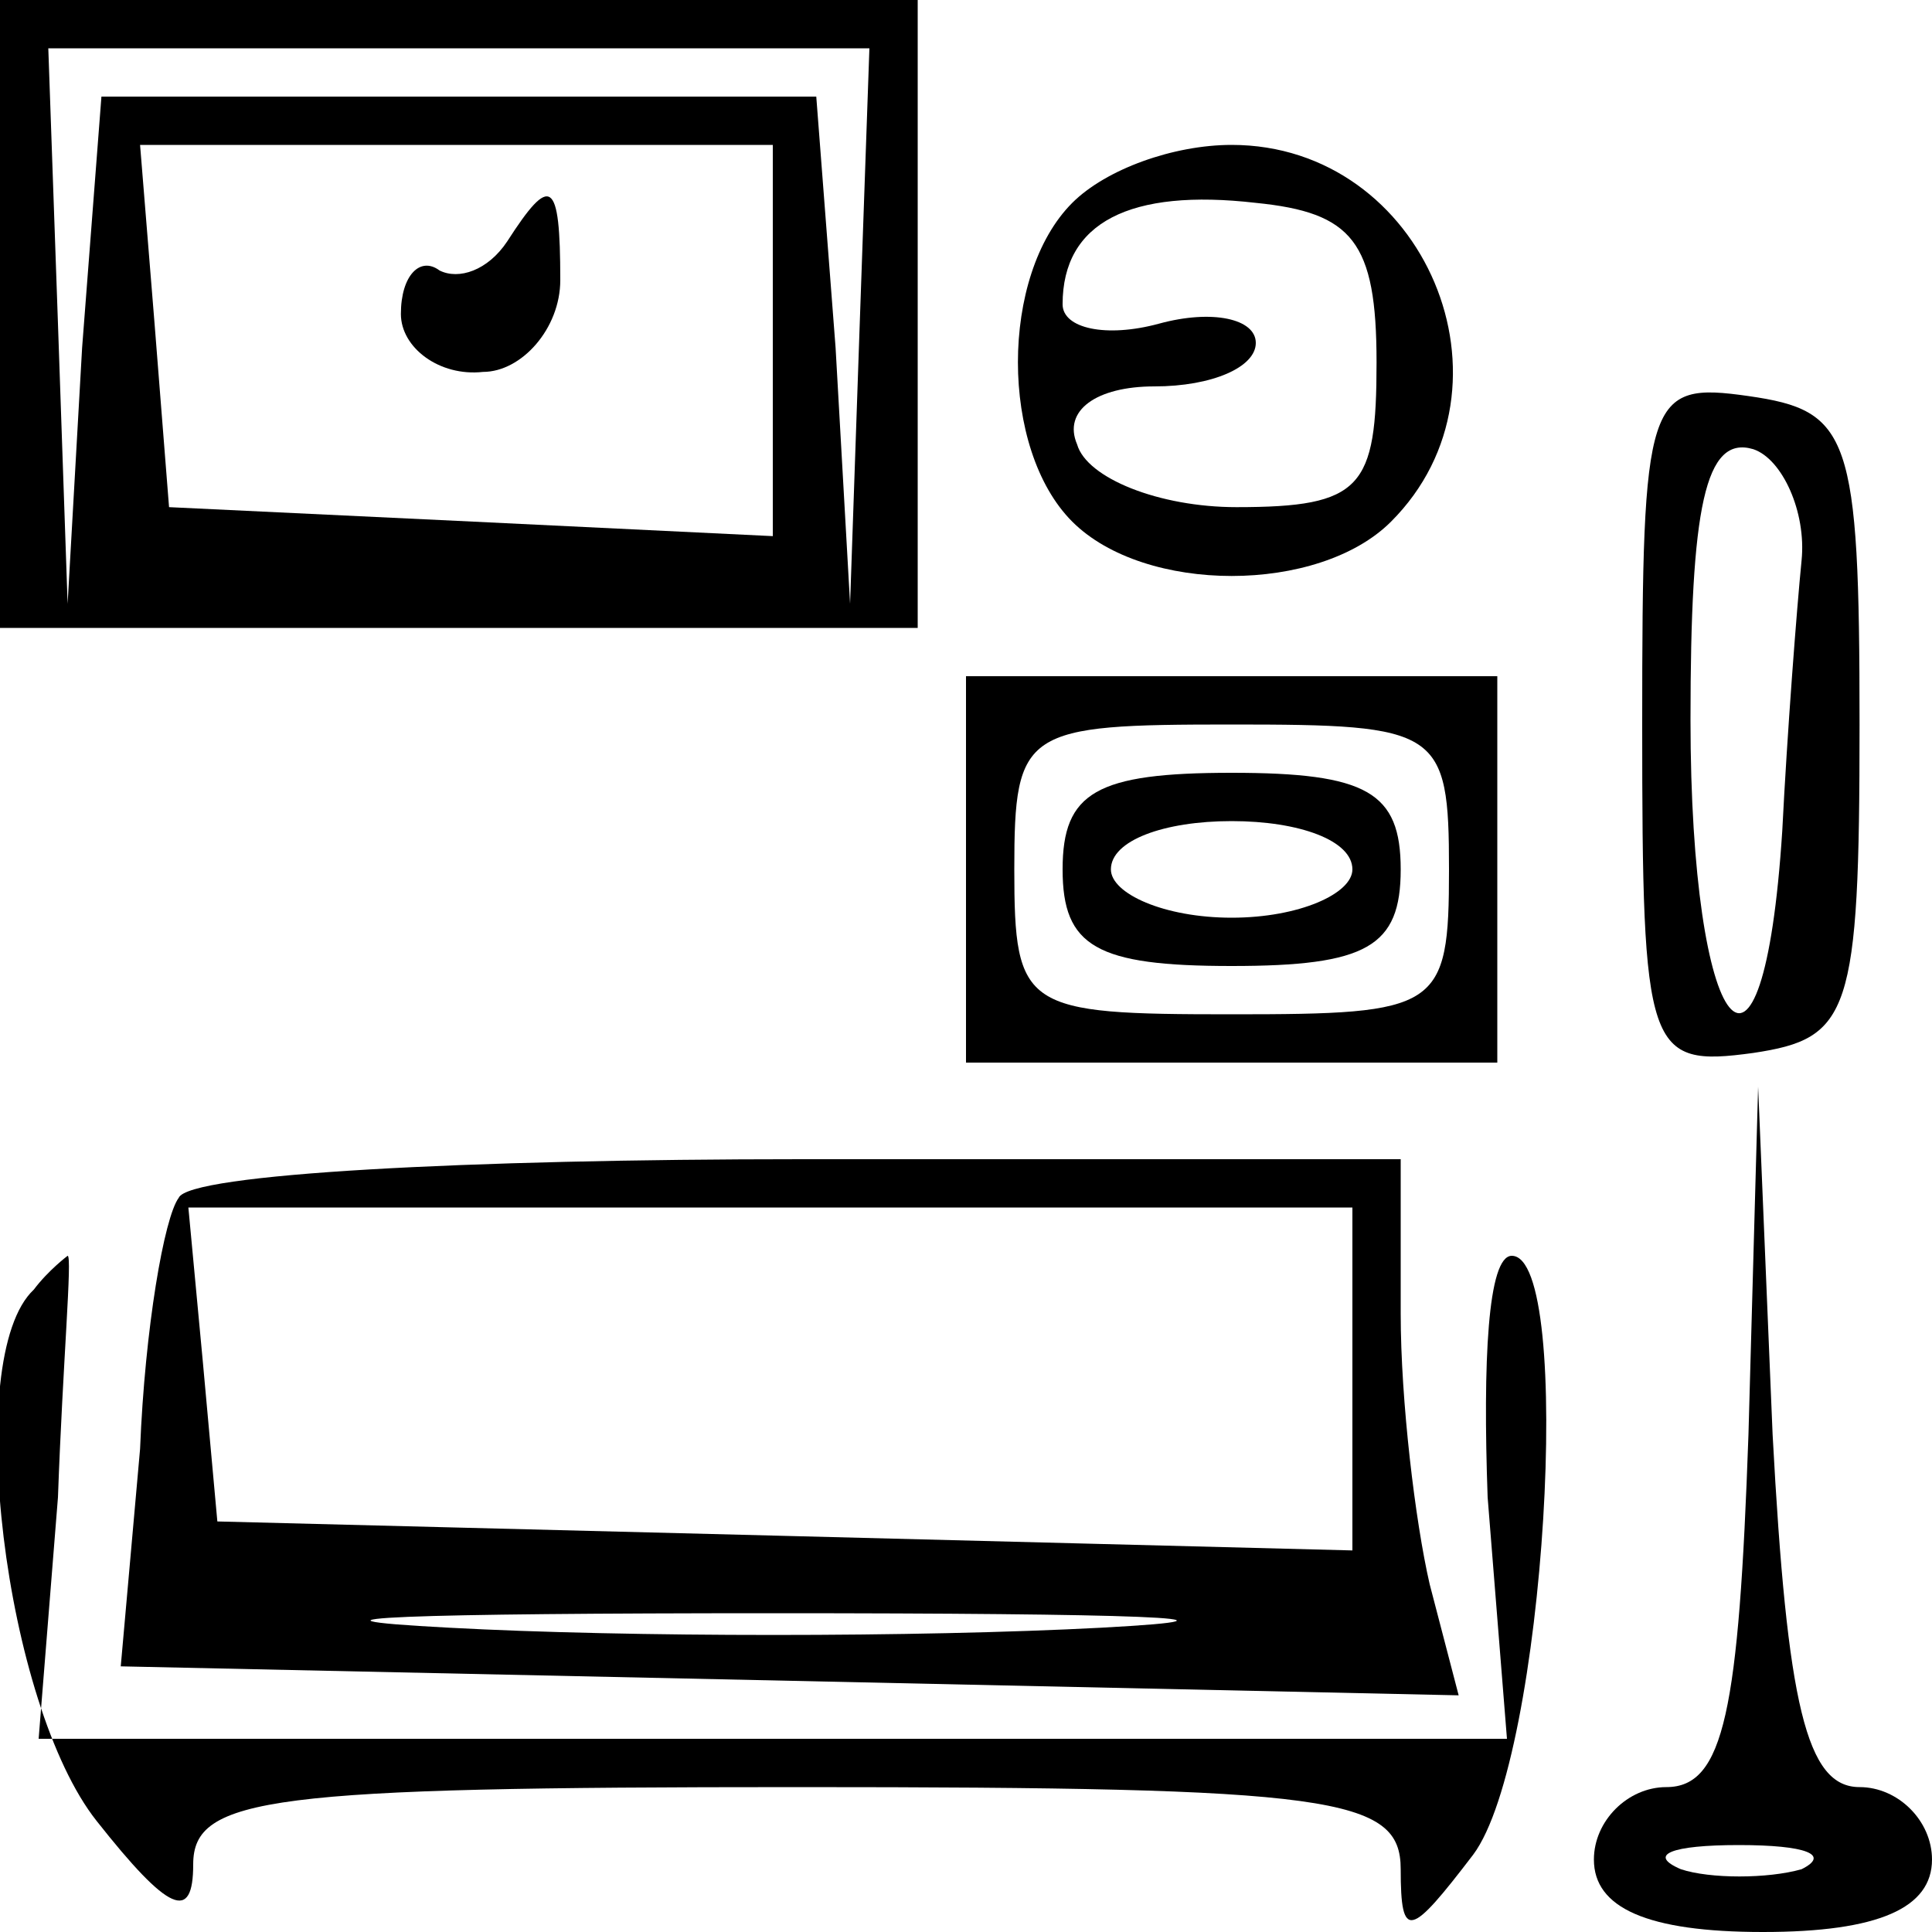 <?xml version="1.0" standalone="no"?>
<!DOCTYPE svg PUBLIC "-//W3C//DTD SVG 20010904//EN"
 "http://www.w3.org/TR/2001/REC-SVG-20010904/DTD/svg10.dtd">
<svg version="1.0" xmlns="http://www.w3.org/2000/svg"
 width="40pt" height="40pt" viewBox="0 0 40 40"
 preserveAspectRatio="xMidYMid meet">

<g transform="translate(0,40) scale(0.1,-0.1)"
fill="#000000" stroke="none">
<path d="M0 335 l0 -65 95 0 95 0 0 65 0 65 -95 0 -95 0 0 -65z m178 -2 l-2
-58 -3 53 -4 52 -74 0 -74 0 -4 -52 -3 -53 -2 58 -2 57 85 0 85 0 -2 -57z
m-18 -3 l0 -41 -62 3 -63 3 -3 38 -3 37 65 0 66 0 0 -40z"/>
<path d="M105 350 c-4 -6 -10 -8 -14 -6 -4 3 -8 -1 -8 -9 0 -7 8 -13 17 -12 8
0 16 9 16 19 0 21 -2 22 -11 8z"/>
<path d="M222 358 c-15 -15 -15 -51 0 -66 15 -15 51 -15 66 0 28 28 7 78 -33
78 -12 0 -26 -5 -33 -12z m63 -33 c0 -26 -3 -30 -29 -30 -16 0 -31 6 -33 13
-3 7 4 12 16 12 12 0 21 4 21 9 0 5 -9 7 -20 4 -11 -3 -20 -1 -20 4 0 17 14
24 40 21 20 -2 25 -8 25 -33z"/>
<path d="M340 250 c0 -68 1 -71 23 -68 20 3 22 8 22 68 0 60 -2 65 -23 68 -21
3 -22 0 -22 -68z m33 34 c-1 -10 -3 -36 -4 -56 -4 -62 -19 -43 -19 23 0 44 3
59 13 56 6 -2 11 -13 10 -23z"/>
<path d="M200 220 l0 -40 55 0 55 0 0 40 0 40 -55 0 -55 0 0 -40z m100 0 c0
-29 -2 -30 -45 -30 -43 0 -45 1 -45 30 0 29 2 30 45 30 43 0 45 -1 45 -30z"/>
<path d="M220 220 c0 -16 7 -20 35 -20 28 0 35 4 35 20 0 16 -7 20 -35 20 -28
0 -35 -4 -35 -20z m60 0 c0 -5 -11 -10 -25 -10 -14 0 -25 5 -25 10 0 6 11 10
25 10 14 0 25 -4 25 -10z"/>
<path d="M362 103 c-2 -57 -5 -73 -17 -73 -8 0 -15 -7 -15 -15 0 -10 11 -15
35 -15 24 0 35 5 35 15 0 8 -7 15 -15 15 -11 0 -15 17 -18 73 l-3 72 -2 -72z
m11 -90 c-7 -2 -19 -2 -25 0 -7 3 -2 5 12 5 14 0 19 -2 13 -5z"/>
<path d="M37 152 c-3 -4 -7 -27 -8 -52 l-4 -45 139 -3 138 -3 -6 23 c-3 13 -6
38 -6 56 l0 32 -124 0 c-69 0 -127 -3 -129 -8z m243 -37 l0 -36 -117 3 -118 3
-3 33 -3 32 120 0 121 0 0 -35z m-52 -52 c-38 -2 -98 -2 -135 0 -38 2 -7 3 67
3 74 0 105 -1 68 -3z"/>
<path d="M7 133 c-15 -14 -6 -86 13 -110 15 -19 20 -21 20 -9 0 14 16 16 125
16 111 0 125 -2 125 -17 0 -15 2 -14 15 3 15 20 21 124 8 124 -5 0 -6 -22 -5
-50 l4 -50 -152 0 -152 0 4 50 c1 28 3 50 2 50 0 0 -4 -3 -7 -7z"/>
</g>
</svg>
